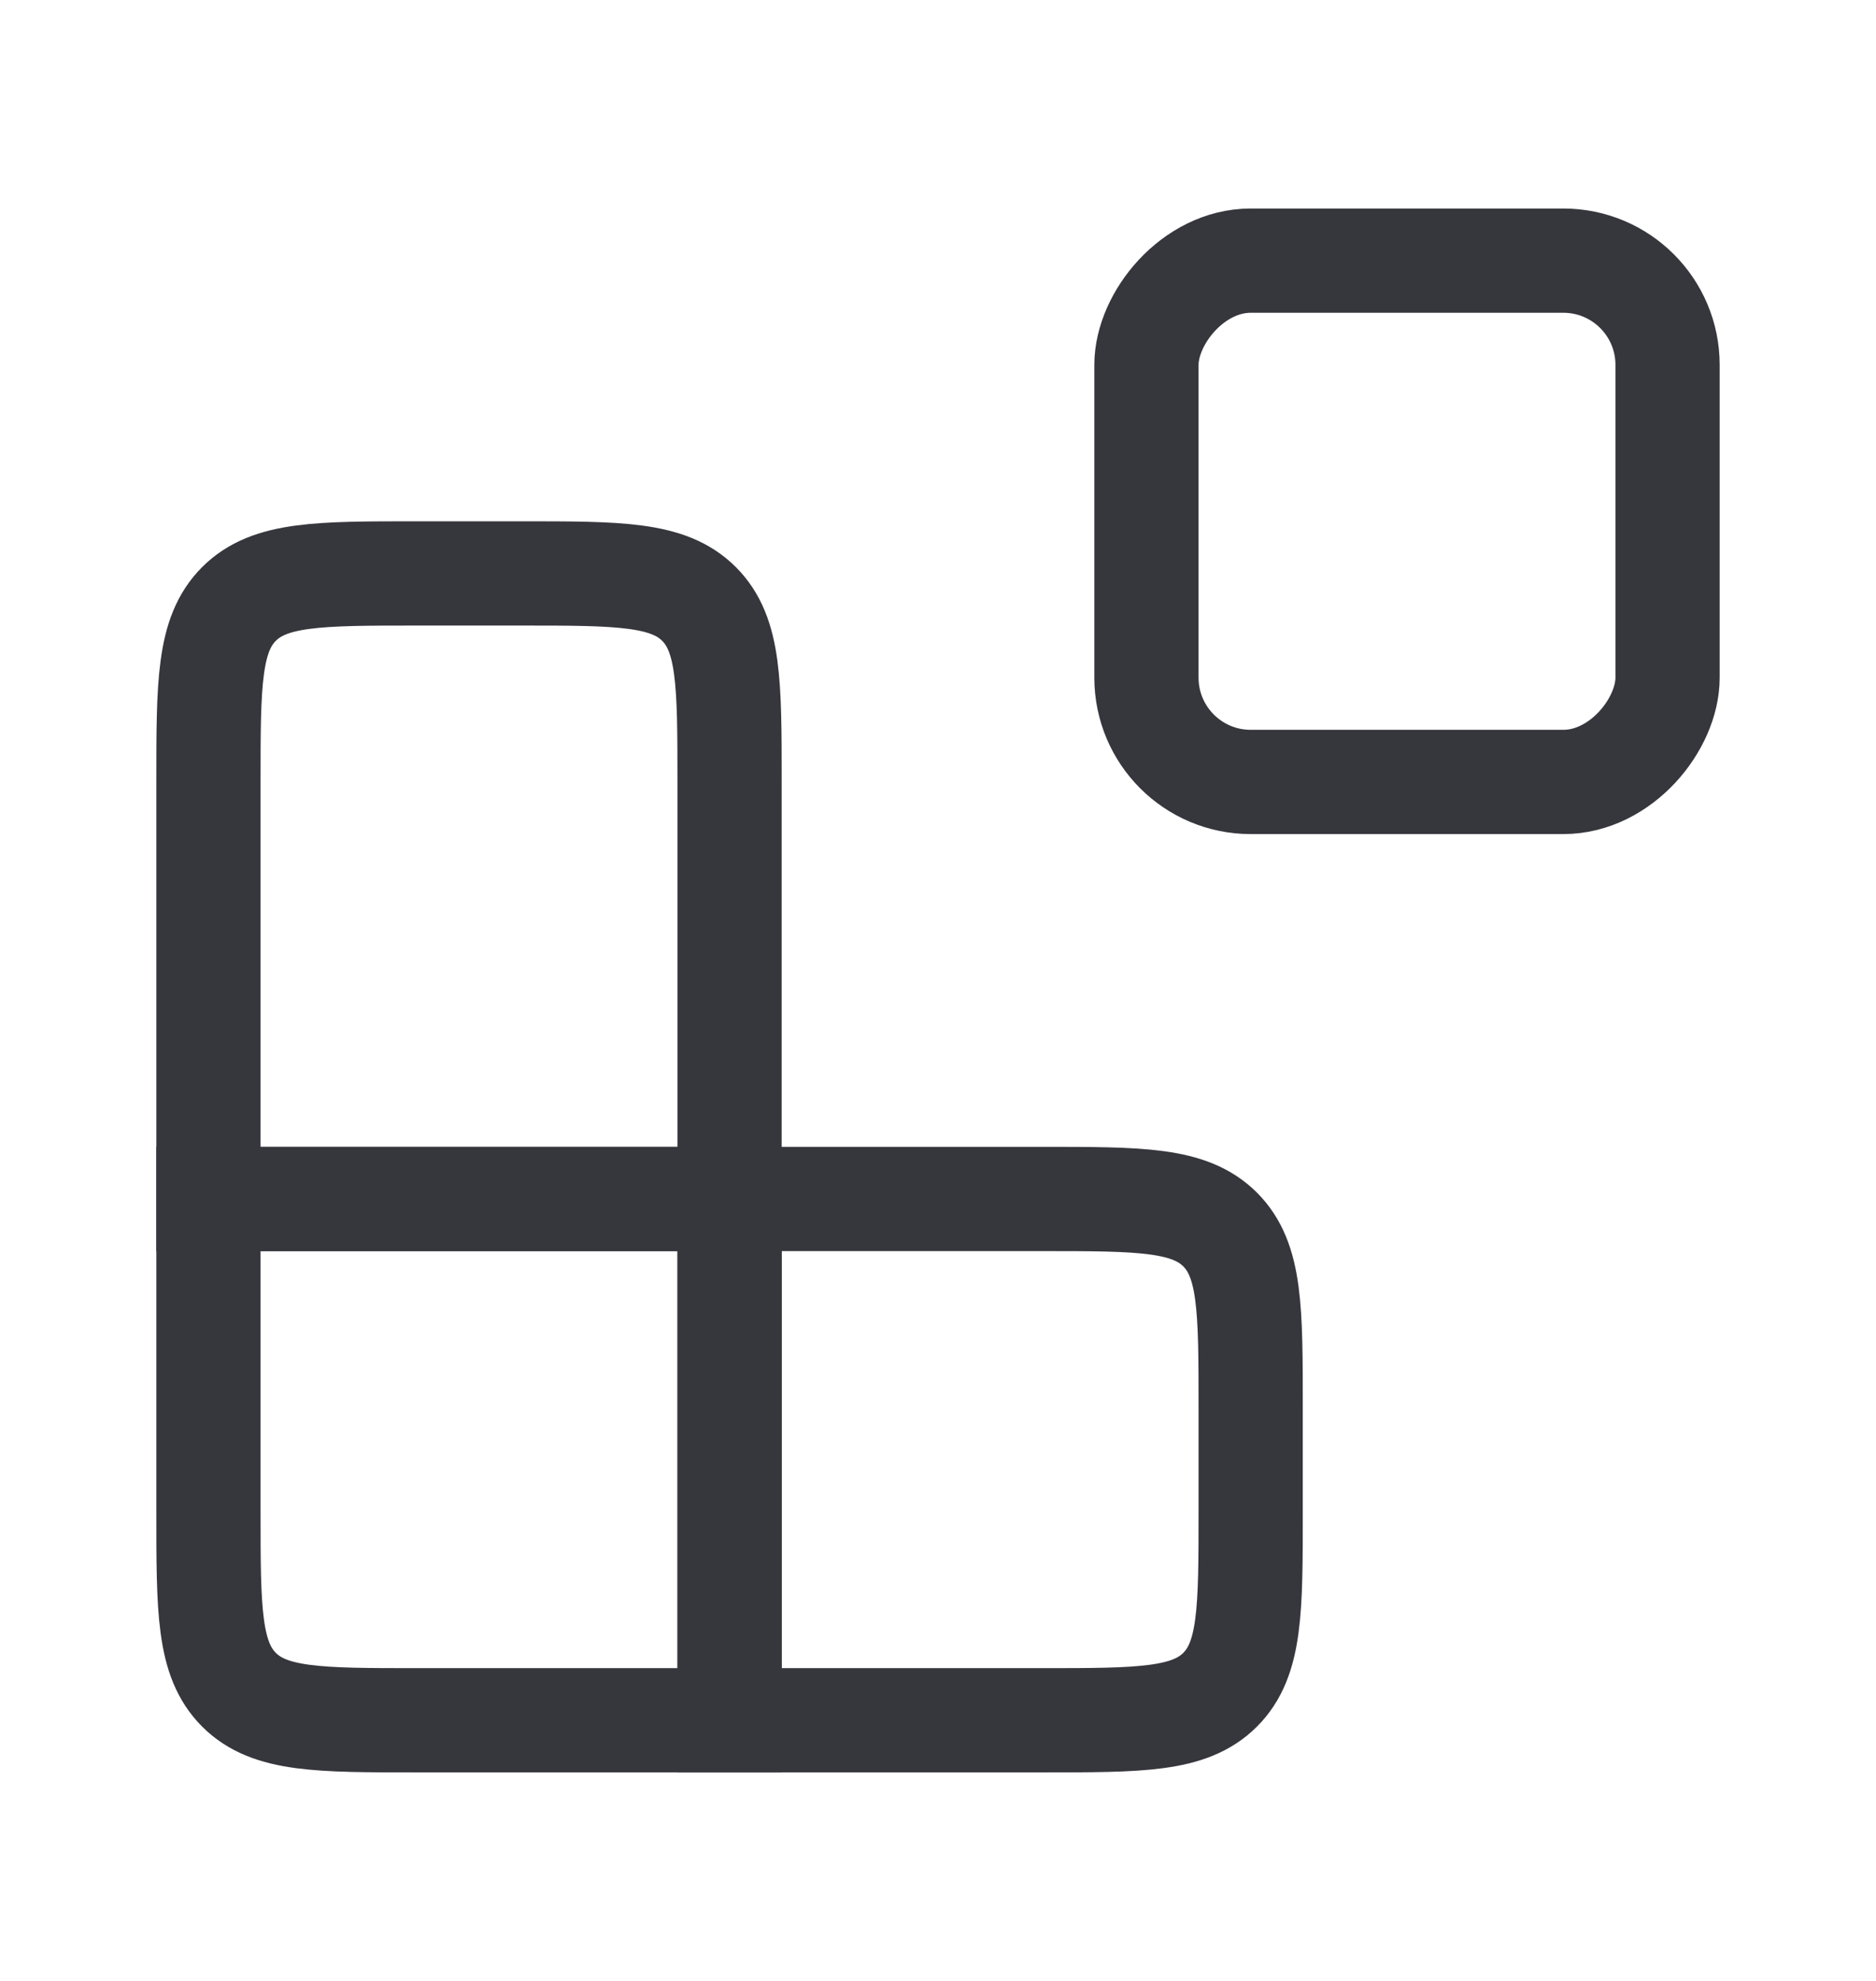 <svg width="18" height="19" viewBox="0 0 18 19" fill="none" xmlns="http://www.w3.org/2000/svg">
<rect width="5" height="5" rx="1" transform="matrix(1 0 0 -1 11 7.5)" stroke="#36363D" stroke-linecap="round"/>
<path d="M7 11.5H10C10.943 11.5 11.414 11.5 11.707 11.793C12 12.086 12 12.557 12 13.5V14.5C12 15.443 12 15.914 11.707 16.207C11.414 16.5 10.943 16.5 10 16.5H7V11.5Z" stroke="#36363D" stroke-linecap="round"/>
<path d="M7 7.5C7 6.557 7 6.086 6.707 5.793C6.414 5.5 5.943 5.5 5 5.5H4C3.057 5.5 2.586 5.5 2.293 5.793C2 6.086 2 6.557 2 7.5V11.5H7V7.5Z" stroke="#36363D" stroke-linecap="round"/>
<path d="M7 16.5H4C3.057 16.5 2.586 16.5 2.293 16.207C2 15.914 2 15.443 2 14.5V11.5H7V16.5Z" stroke="#36363D" stroke-linecap="round"/>
</svg>
